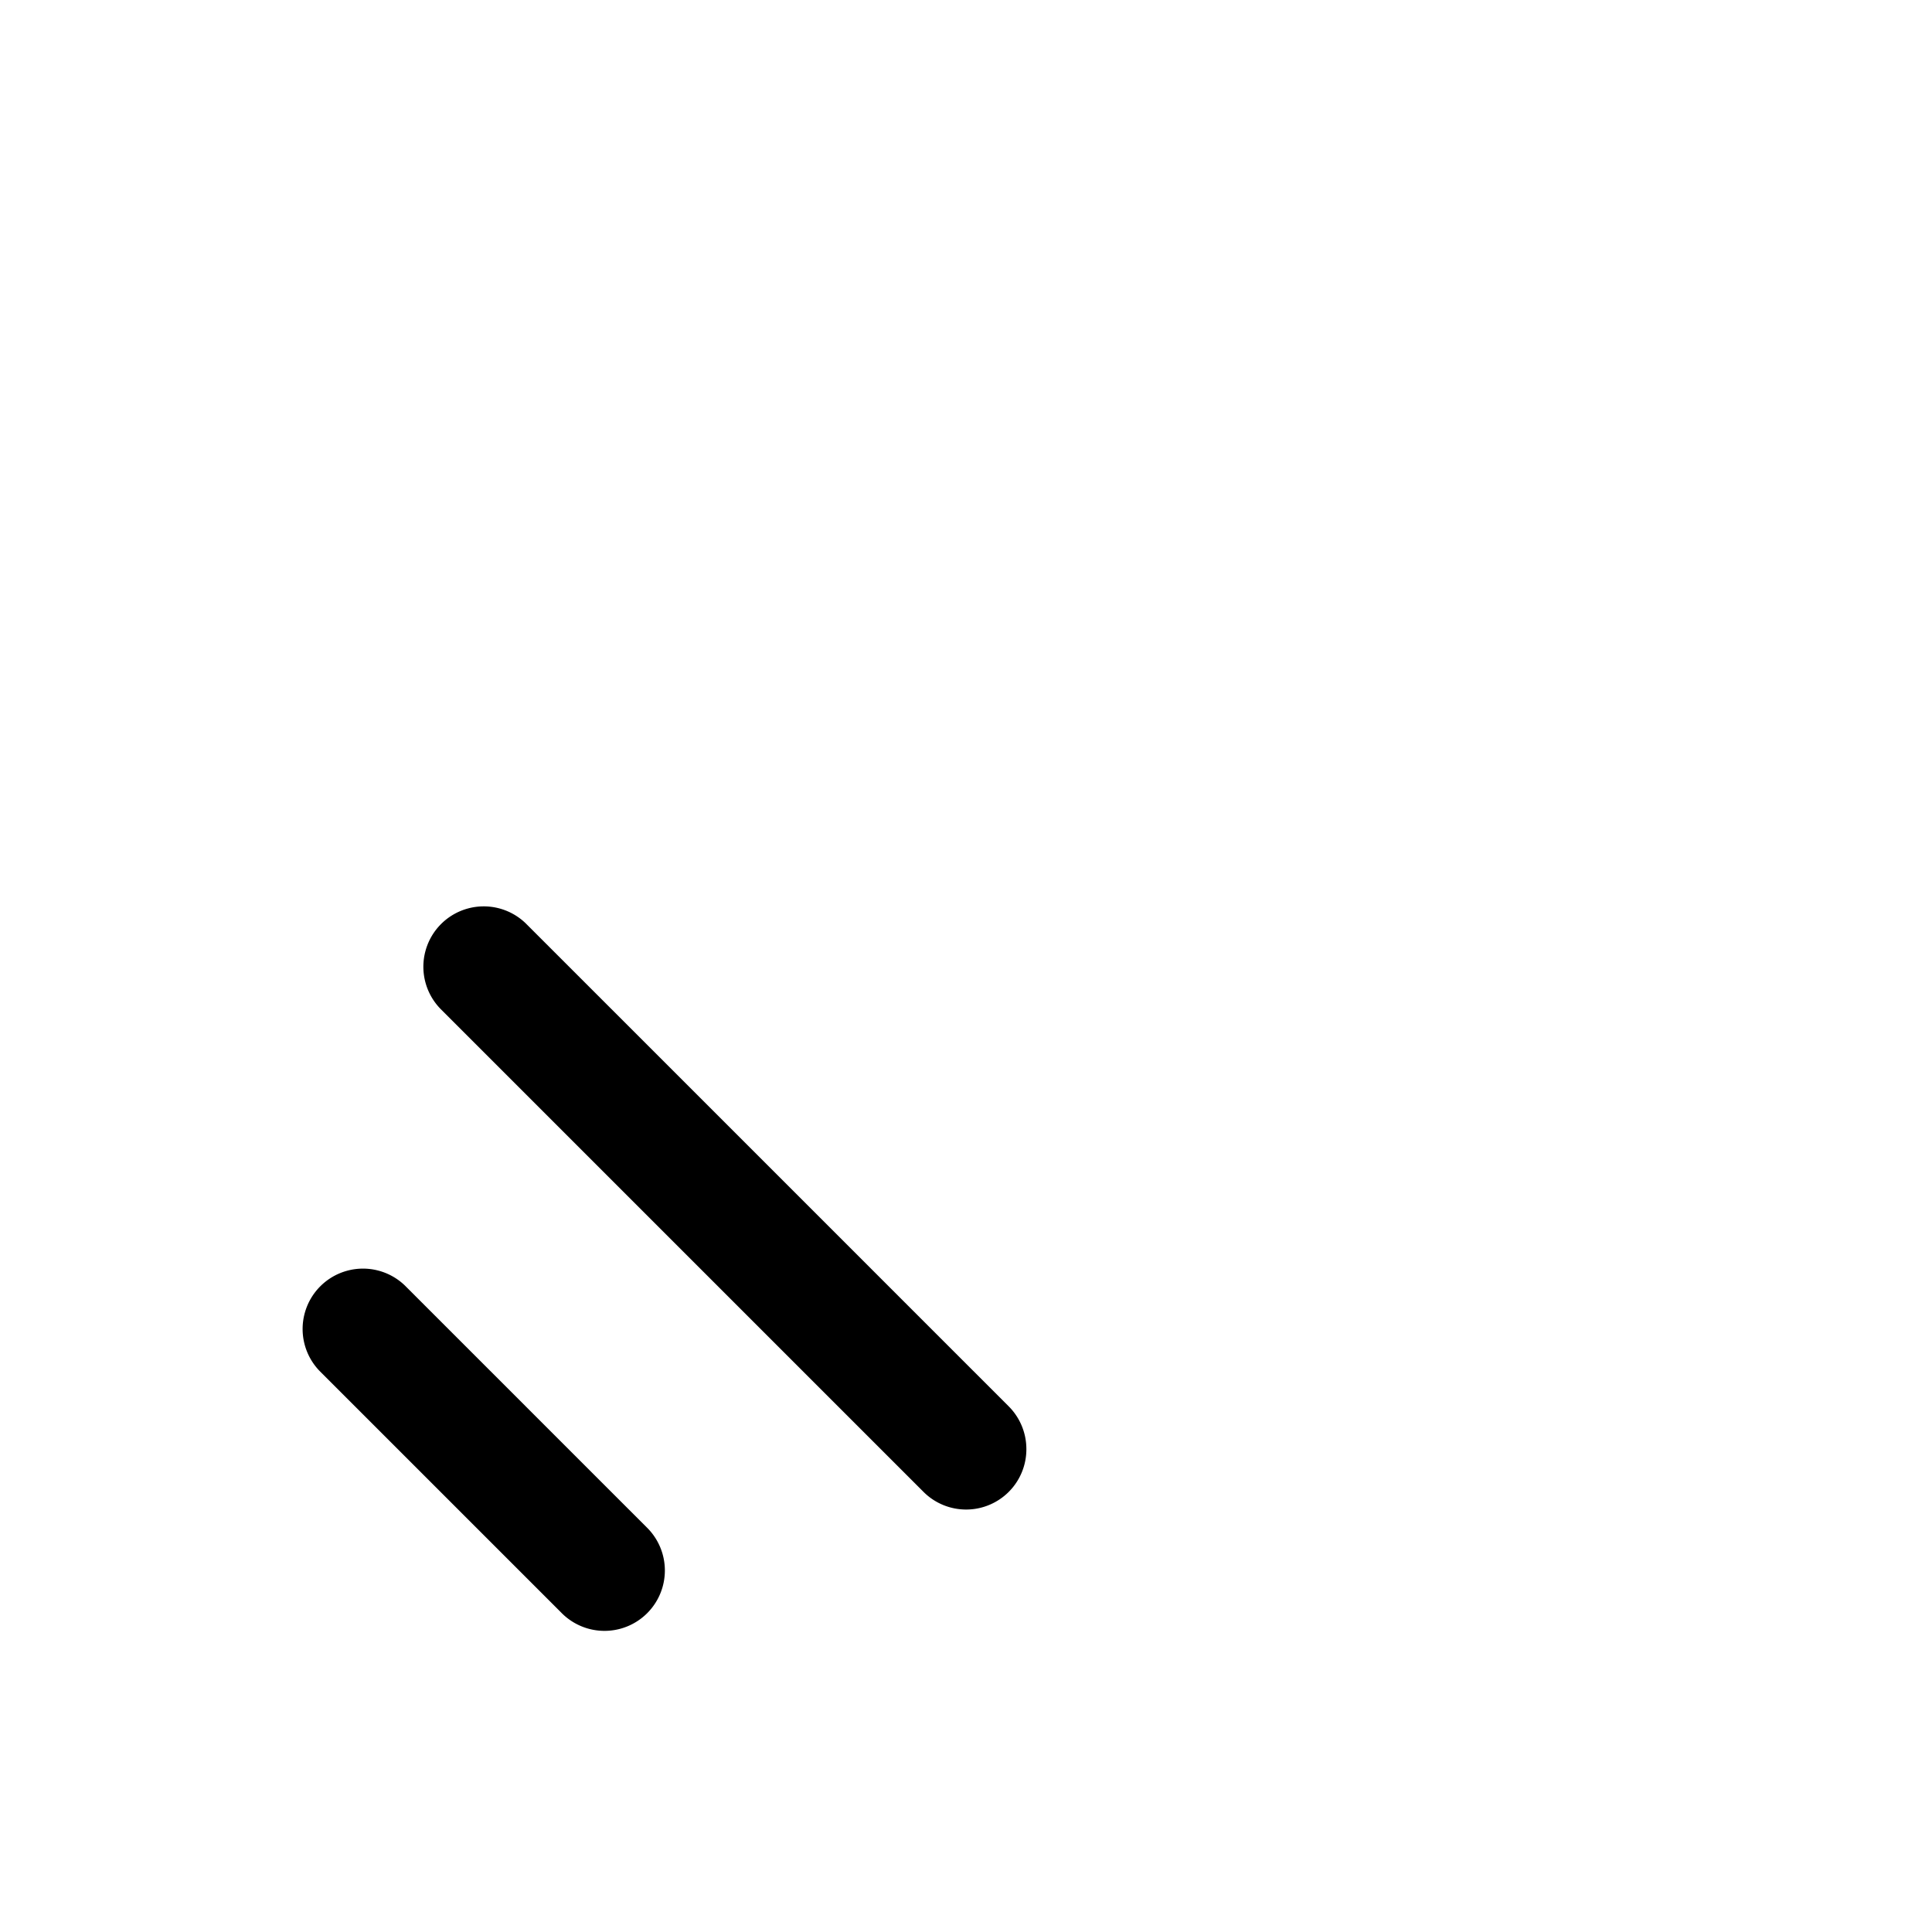 <svg xmlns="http://www.w3.org/2000/svg" width="32" height="32" viewBox="0 0 32 32"><path d="M6.707 21.293a1 1 0 0 0-1.414 1.414l4 4a1 1 0 1 0 1.414-1.414l-4-4ZM16.707 23.293l-8-8a1 1 0 0 0-1.414 1.414l8 8A.998.998 0 0 0 17 24a1.001 1.001 0 0 0-.293-.707Z"/></svg>